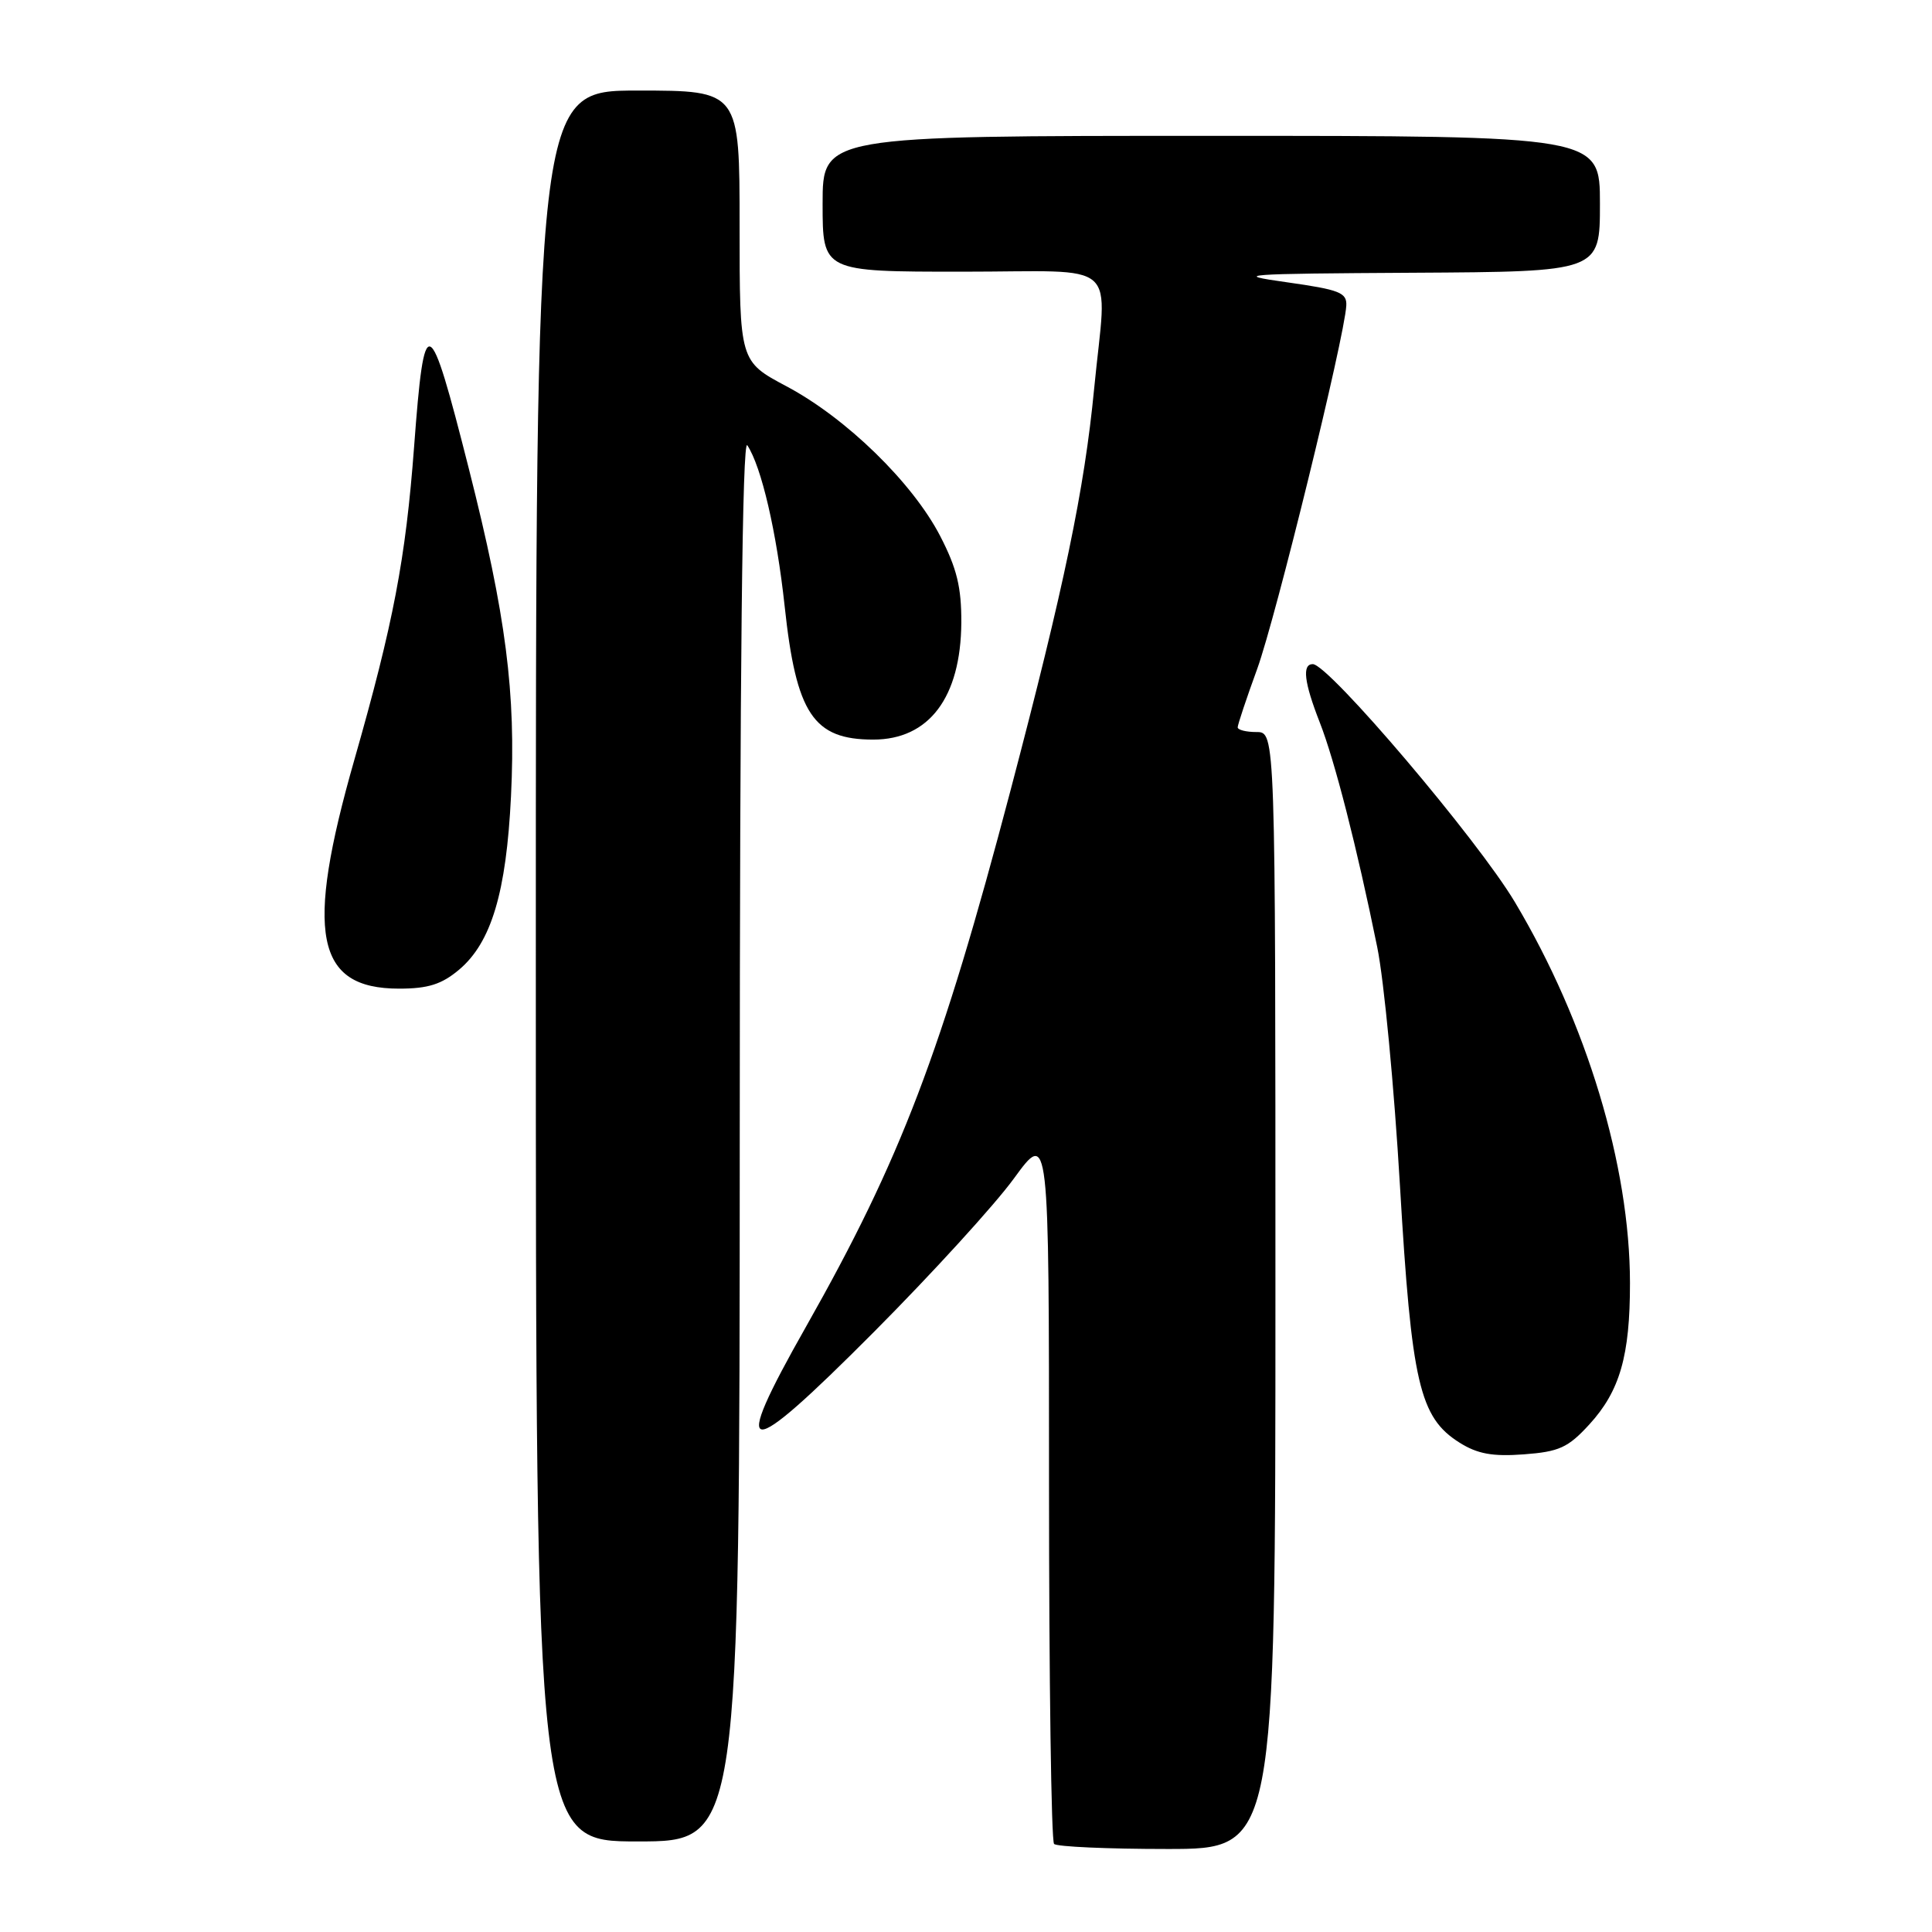 <?xml version="1.0" encoding="UTF-8" standalone="no"?>
<!DOCTYPE svg PUBLIC "-//W3C//DTD SVG 1.1//EN" "http://www.w3.org/Graphics/SVG/1.1/DTD/svg11.dtd" >
<svg xmlns="http://www.w3.org/2000/svg" xmlns:xlink="http://www.w3.org/1999/xlink" version="1.1" viewBox="0 0 256 256">
 <g >
 <path fill="currentColor"
d=" M 169.00 171.00 C 169.00 97.00 169.00 97.00 166.50 97.00 C 165.12 97.00 164.00 96.72 164.00 96.37 C 164.00 96.03 165.16 92.54 166.59 88.62 C 169.04 81.87 178.15 44.75 178.39 40.51 C 178.49 38.77 177.51 38.39 170.50 37.40 C 163.15 36.37 164.53 36.27 187.25 36.14 C 212.00 36.00 212.00 36.00 212.00 27.00 C 212.00 18.00 212.00 18.00 160.50 18.00 C 109.00 18.00 109.00 18.00 109.00 27.00 C 109.00 36.00 109.00 36.00 127.50 36.00 C 148.85 36.00 146.67 34.07 144.98 51.50 C 143.69 64.88 141.00 77.77 133.89 104.77 C 124.72 139.55 119.36 153.60 106.82 175.76 C 96.61 193.78 98.45 193.92 115.85 176.44 C 123.48 168.77 131.82 159.64 134.36 156.14 C 139.00 149.78 139.00 149.78 139.00 196.72 C 139.00 222.54 139.30 243.97 139.67 244.33 C 140.03 244.70 146.78 245.00 154.67 245.00 C 169.00 245.00 169.00 245.00 169.00 171.00 Z  M 98.02 150.75 C 98.03 88.63 98.36 58.00 99.02 59.00 C 100.90 61.83 102.91 70.51 103.97 80.32 C 105.50 94.59 107.77 98.00 115.71 98.00 C 123.11 98.00 127.31 92.41 127.38 82.50 C 127.40 77.81 126.79 75.30 124.57 71.01 C 120.91 63.95 112.13 55.39 104.22 51.19 C 98.00 47.88 98.00 47.88 98.00 29.94 C 98.00 12.00 98.00 12.00 84.50 12.00 C 71.00 12.00 71.00 12.00 71.00 128.00 C 71.00 244.00 71.00 244.00 84.50 244.00 C 98.00 244.00 98.00 244.00 98.02 150.75 Z  M 210.59 188.75 C 214.64 184.33 215.99 179.64 215.98 170.00 C 215.97 154.44 210.24 135.48 200.74 119.55 C 195.81 111.26 176.05 88.00 173.95 88.00 C 172.51 88.00 172.80 90.42 174.87 95.71 C 176.86 100.78 179.80 112.28 182.49 125.50 C 183.39 129.90 184.74 144.12 185.50 157.09 C 187.04 183.31 188.09 187.82 193.40 191.16 C 195.77 192.65 197.77 193.02 201.91 192.71 C 206.59 192.36 207.77 191.83 210.59 188.75 Z  M 60.83 128.49 C 65.10 124.89 67.09 118.26 67.71 105.50 C 68.38 91.87 67.06 81.57 62.12 62.09 C 56.81 41.14 56.24 40.92 54.87 59.19 C 53.75 74.08 52.13 82.56 46.95 100.69 C 40.37 123.71 41.80 131.00 52.88 131.00 C 56.73 131.00 58.52 130.43 60.83 128.49 Z "/>
</g>
</svg>